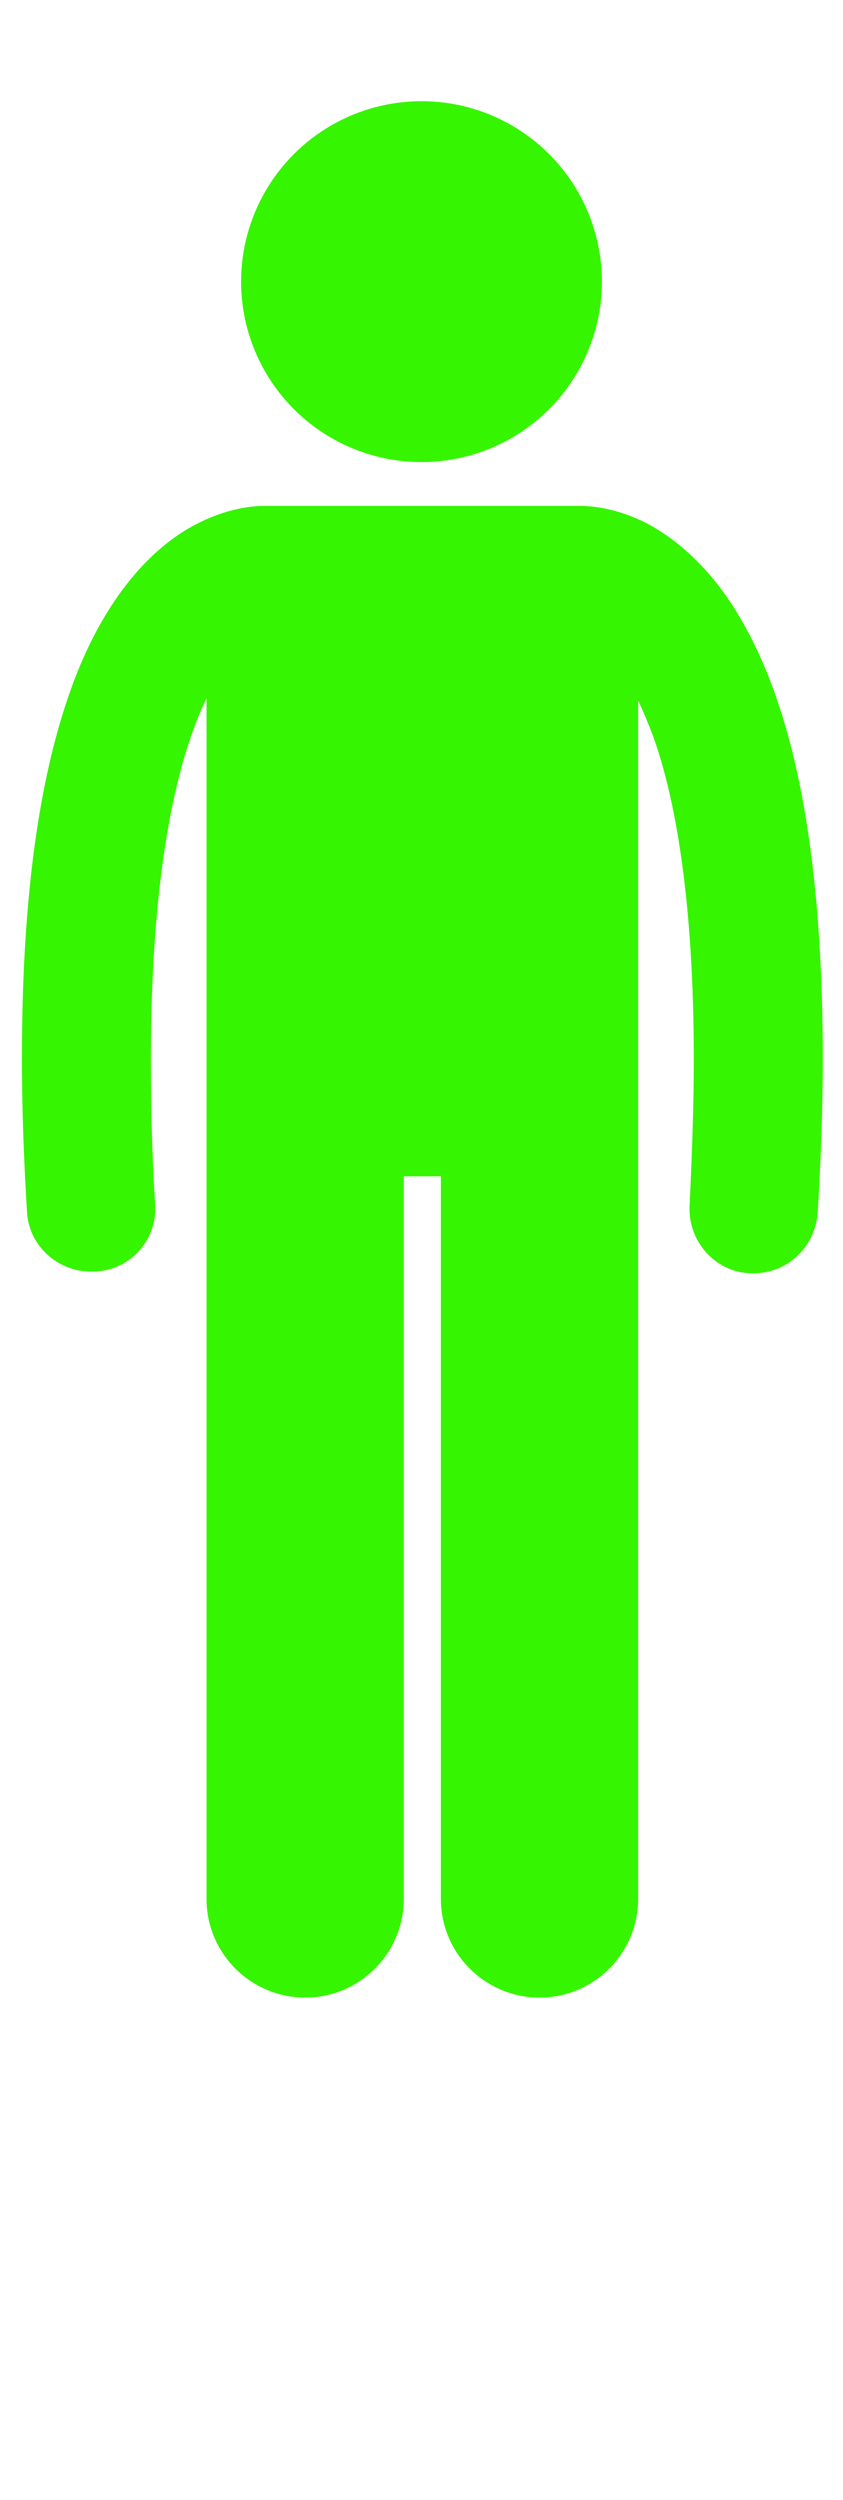 <?xml version="1.0" encoding="utf-8"?>
<!-- Generator: Adobe Illustrator 24.0.2, SVG Export Plug-In . SVG Version: 6.00 Build 0)  -->
<svg version="1.1" id="Capa_1" xmlns="http://www.w3.org/2000/svg" xmlns:xlink="http://www.w3.org/1999/xlink" x="0px" y="0px"
	 viewBox="0 0 100 296.5" style="enable-background:new 0 0 100 296.5;" xml:space="preserve">
<style type="text/css">
	.st0{fill:#35F500;}
</style>
<g>
	<path class="st0" d="M89.4,151c4,0,7.3-3.1,7.6-7.2c0.4-6.6,0.6-12.6,0.6-18.2c0-28.7-4.6-44.5-10.9-54.1
		c-3.1-4.7-6.8-7.8-10.1-9.5c-3.2-1.6-6-2-7.7-2c-0.1,0-0.3,0-0.4,0H31.7c-0.1,0-0.3,0-0.4,0c-1.7,0-4.5,0.4-7.7,2
		c-5.1,2.5-10.6,8.1-14.5,17.9c-3.9,9.9-6.5,24.1-6.5,45.6c0,5.6,0.2,11.6,0.6,18.2c0.2,4,3.6,7.1,7.6,7.1c0.2,0,0.3,0,0.5,0
		c4.2-0.2,7.4-3.8,7.1-8c-0.4-6.3-0.5-12.1-0.5-17.3c0-23,3.3-35.9,6.6-42.7v142.4c0,6.5,5.3,11.7,11.7,11.7
		c6.5,0,11.7-5.3,11.7-11.7v-85.7h4.4v85.7c0,6.5,5.3,11.7,11.7,11.7c6.5,0,11.7-5.3,11.7-11.7V83.1c0.6,1.2,1.1,2.5,1.7,4
		c2.7,7.4,4.9,19.6,4.9,38.6c0,5.2-0.2,11-0.5,17.3c-0.2,4.2,3,7.8,7.1,8C89.1,151,89.2,151,89.4,151z"/>
	<circle class="st0" cx="50" cy="33.4" r="21.4"/>
</g>
</svg>

